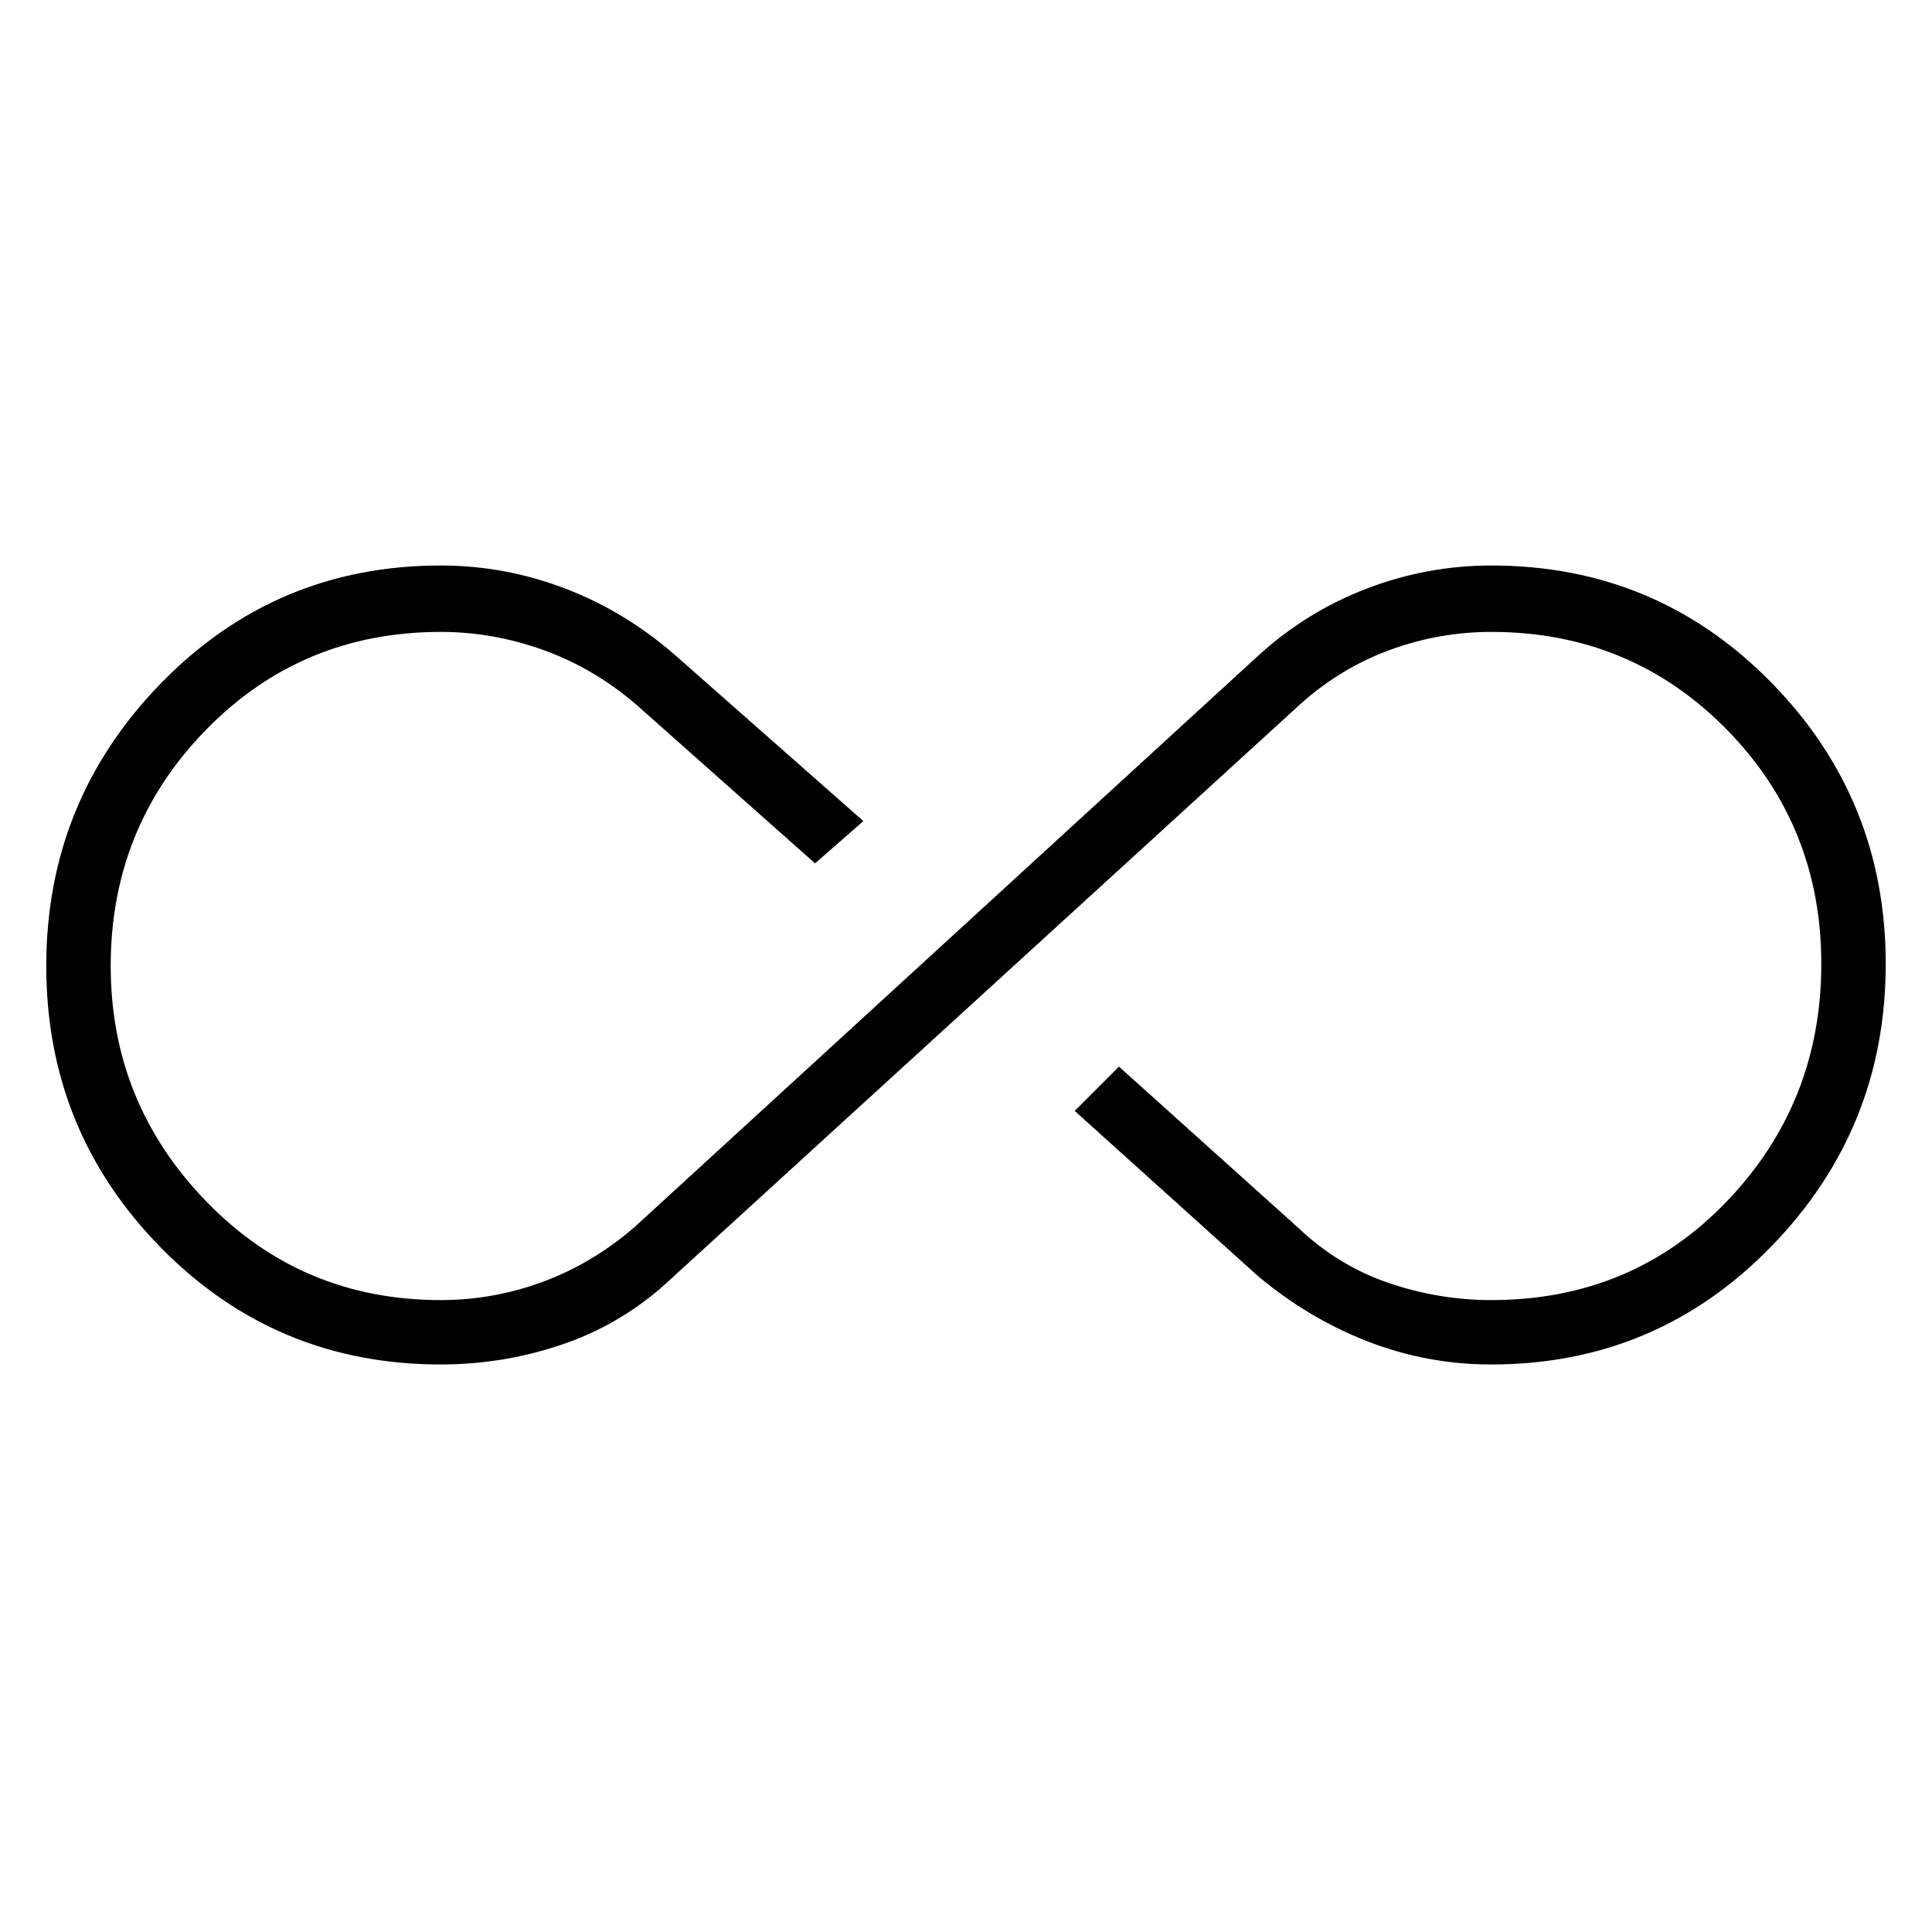 <svg xmlns="http://www.w3.org/2000/svg" height="40" width="40"><path d="M9.125 28.25Q5.708 28.25 3.333 25.833Q0.958 23.417 0.958 20Q0.958 16.583 3.333 14.146Q5.708 11.708 9.125 11.708Q10.458 11.708 11.708 12.188Q12.958 12.667 14 13.583L17.875 17L16.875 17.875L13.167 14.583Q12.292 13.833 11.25 13.458Q10.208 13.083 9.125 13.083Q6.25 13.083 4.271 15.104Q2.292 17.125 2.292 20Q2.292 22.833 4.271 24.875Q6.25 26.917 9.125 26.917Q10.208 26.917 11.229 26.542Q12.25 26.167 13.125 25.417L26.042 13.583Q27.042 12.667 28.292 12.188Q29.542 11.708 30.875 11.708Q34.292 11.708 36.667 14.125Q39.042 16.542 39.042 19.958Q39.042 23.375 36.667 25.812Q34.292 28.25 30.875 28.25Q29.542 28.25 28.312 27.771Q27.083 27.292 26.042 26.417L22.25 23L23.167 22.083L26.875 25.417Q27.708 26.208 28.75 26.562Q29.792 26.917 30.875 26.917Q33.792 26.917 35.75 24.875Q37.708 22.833 37.708 19.958Q37.708 17.083 35.729 15.083Q33.75 13.083 30.875 13.083Q29.792 13.083 28.771 13.458Q27.75 13.833 26.917 14.583L13.958 26.417Q12.958 27.375 11.708 27.812Q10.458 28.25 9.125 28.25Z"/></svg>